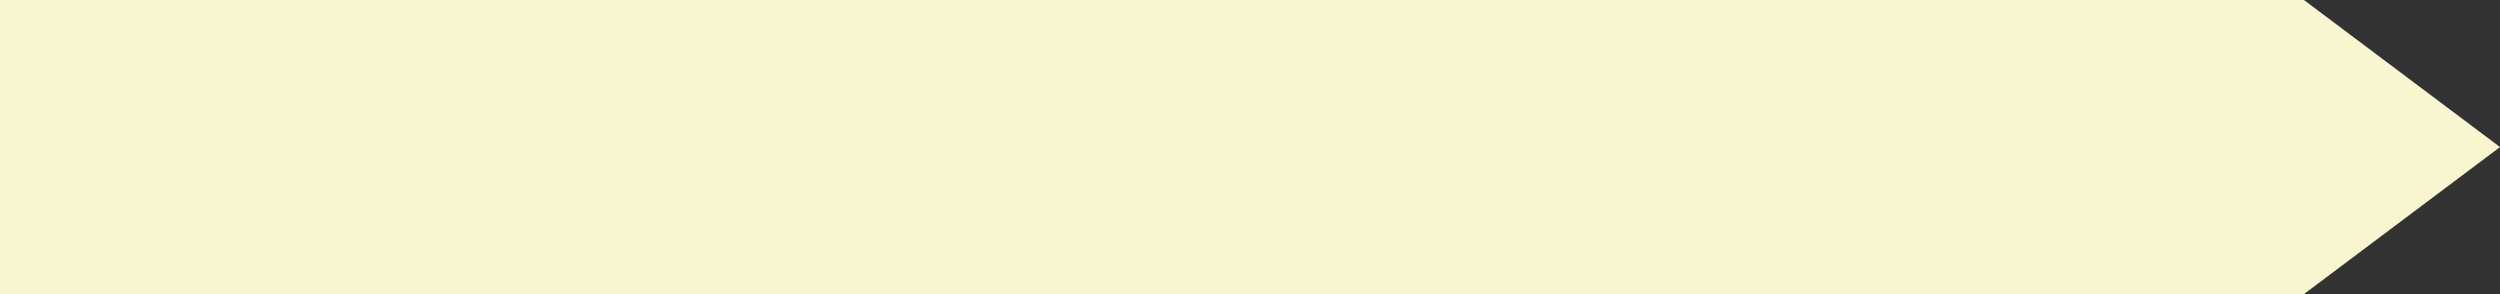 <?xml version="1.0" encoding="UTF-8" standalone="no"?><!-- Generator: Gravit.io -->
<svg xmlns="http://www.w3.org/2000/svg" xmlns:xlink="http://www.w3.org/1999/xlink" style="isolation:isolate" preserveAspectRatio="none"
     viewBox="70 90 510 60" width="510pt" height="60pt">
    <rect x="70" y="90" width="510" height="60" fill="#333333" stroke="none"/>
    <defs>
        <clipPath id="_clipPath_nBazqpFRnW3rXyhq6nSqG5OLErVUkQ68">
            <rect x="70" y="90" width="510" height="60"/>
        </clipPath>
    </defs>
    <g clip-path="url(#_clipPath_nBazqpFRnW3rXyhq6nSqG5OLErVUkQ68)">
        <g opacity="0.97">
            <path d=" M 70 90 L 540 90 L 580 120 L 540 150 L 70 150 L 70 90 Z " fill="rgb(255,251,214)"/>
        </g>
    </g>
</svg>
